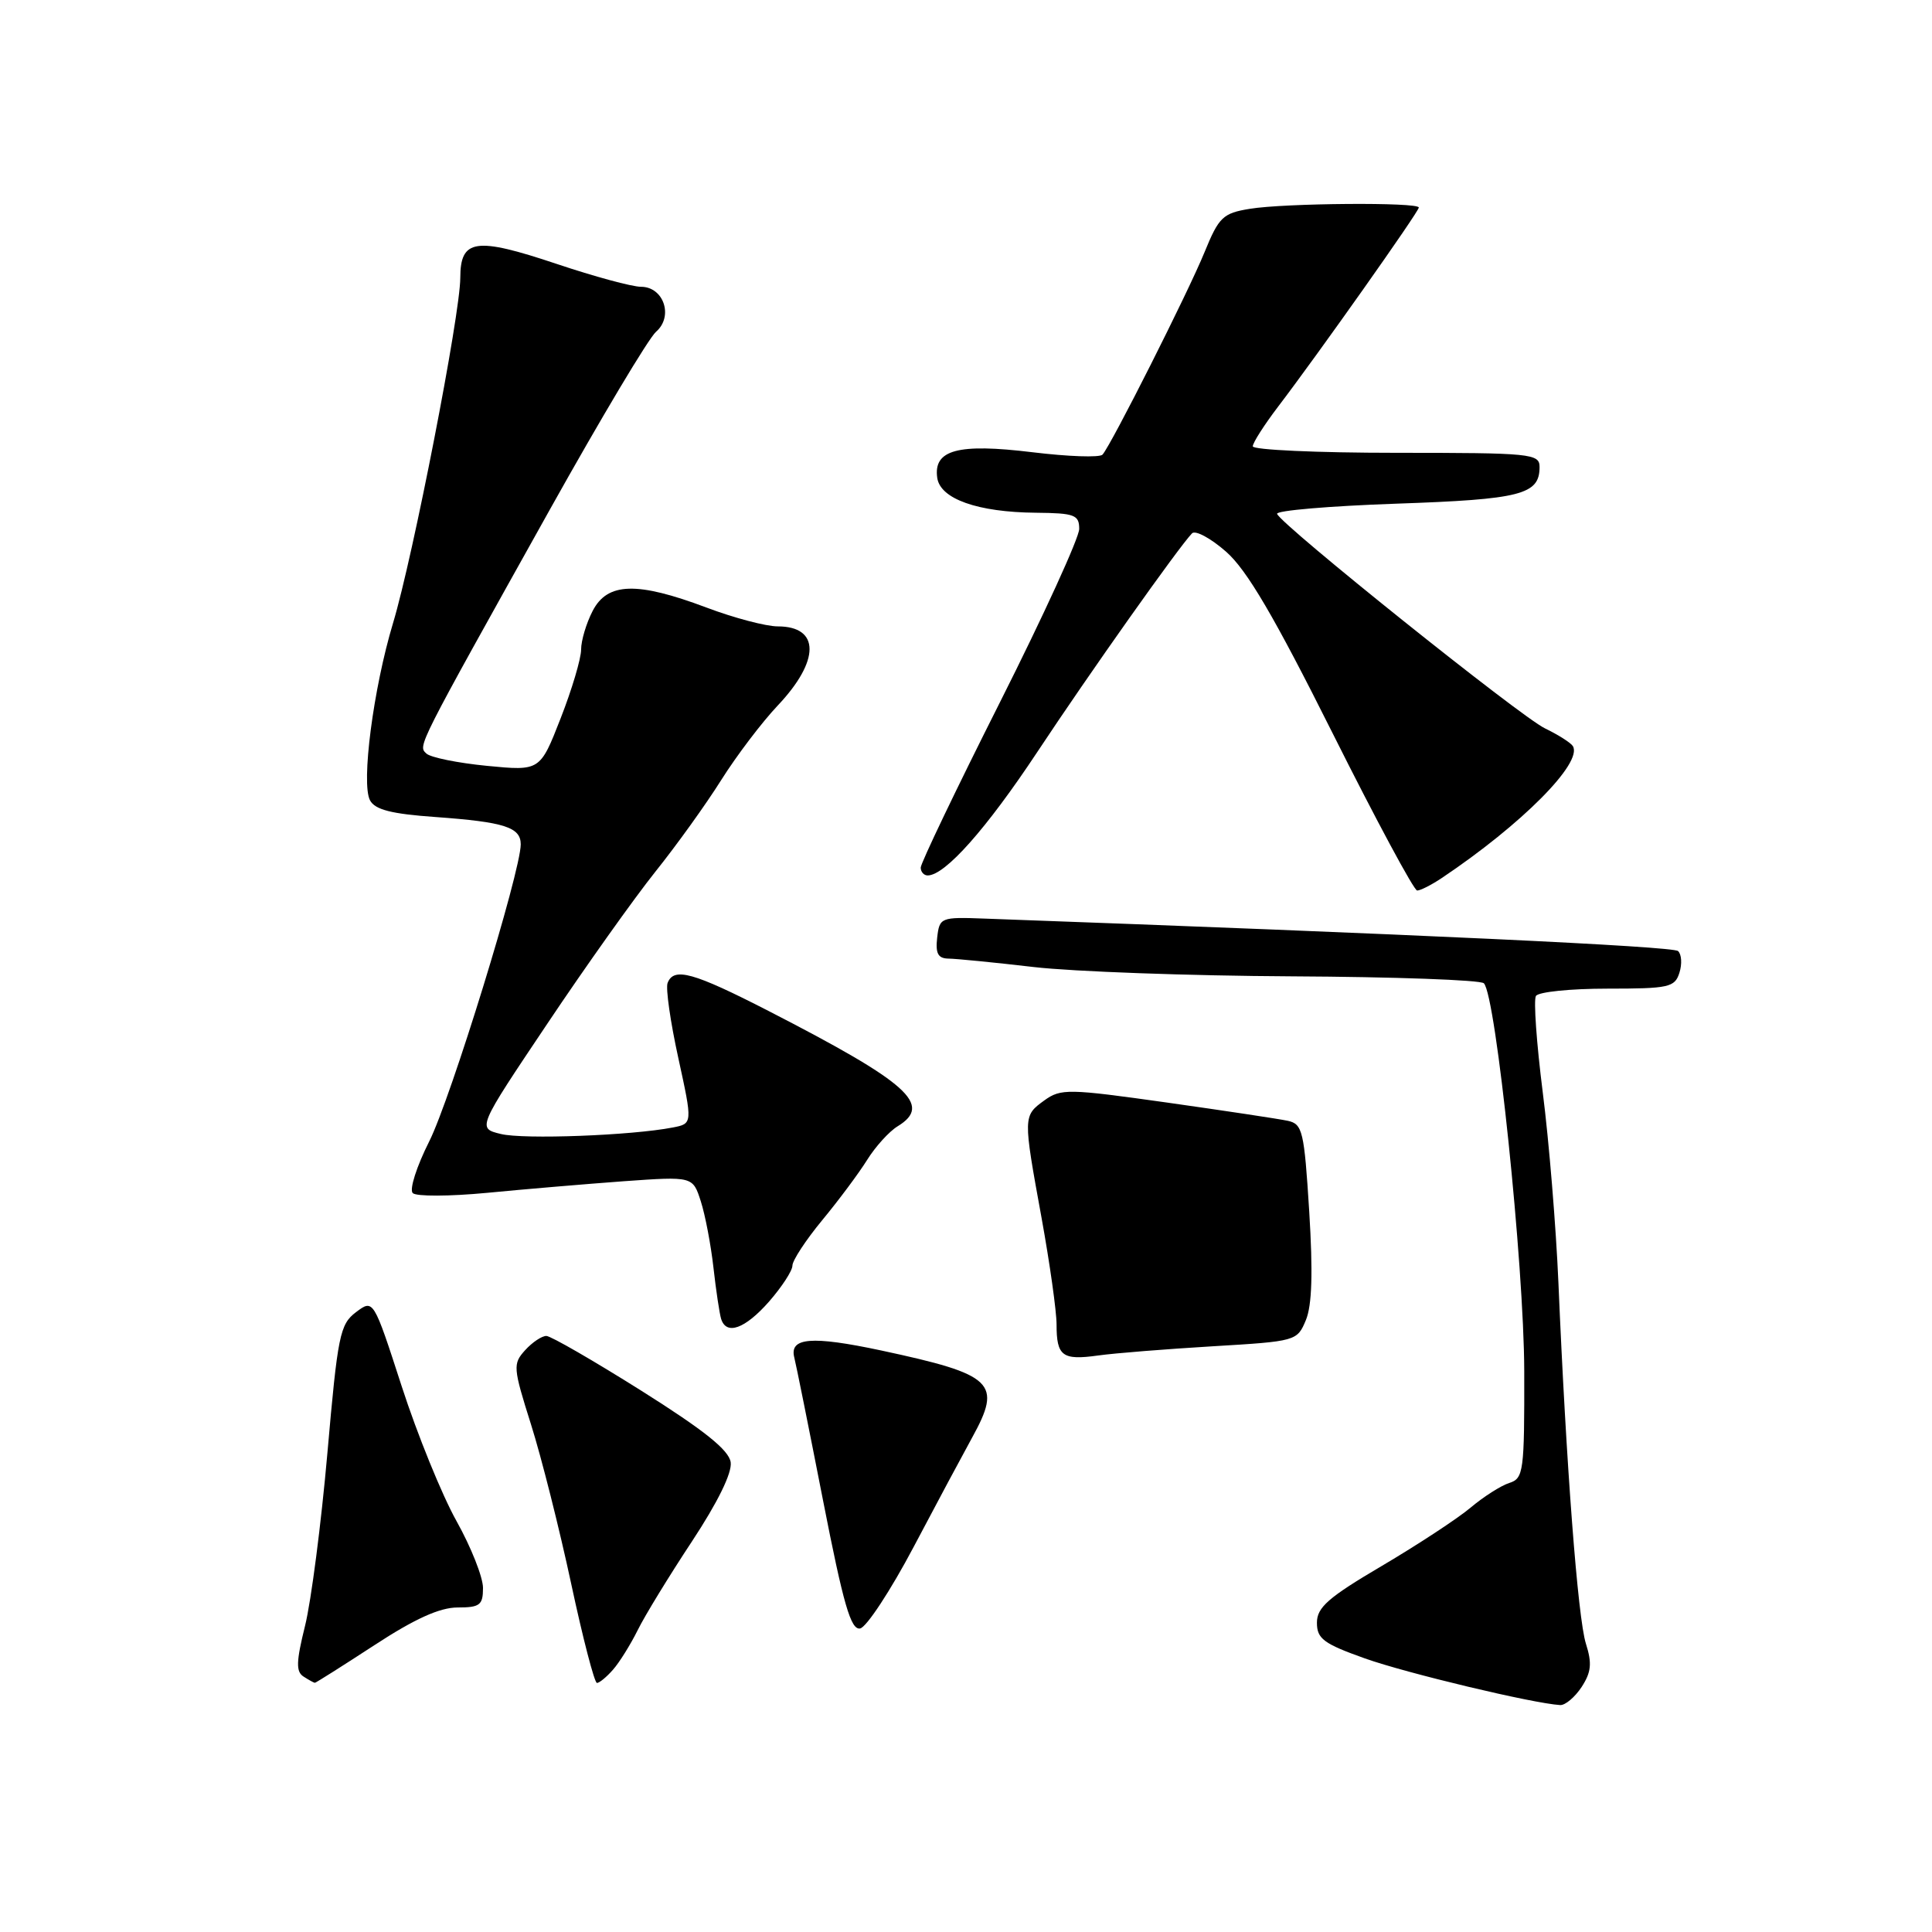 <?xml version="1.0" encoding="UTF-8" standalone="no"?>
<!DOCTYPE svg PUBLIC "-//W3C//DTD SVG 1.1//EN" "http://www.w3.org/Graphics/SVG/1.1/DTD/svg11.dtd" >
<svg xmlns="http://www.w3.org/2000/svg" xmlns:xlink="http://www.w3.org/1999/xlink" version="1.1" viewBox="0 0 256 256">
 <g >
 <path fill="currentColor"
d=" M 209.57 223.54 C 210.85 221.57 210.97 220.41 210.14 217.79 C 209.07 214.42 207.52 194.07 206.50 170.00 C 206.18 162.57 205.25 151.20 204.42 144.72 C 203.60 138.23 203.19 132.50 203.52 131.97 C 203.85 131.43 208.11 131.00 212.99 131.00 C 221.13 131.00 221.92 130.83 222.53 128.90 C 222.90 127.74 222.82 126.45 222.35 126.02 C 221.67 125.39 187.36 123.78 130.50 121.72 C 124.64 121.50 124.49 121.56 124.18 124.25 C 123.94 126.35 124.30 127.00 125.68 127.02 C 126.68 127.03 131.78 127.53 137.00 128.14 C 142.22 128.74 157.60 129.30 171.17 129.37 C 184.73 129.44 196.19 129.85 196.62 130.29 C 198.22 131.89 201.94 167.60 201.97 181.68 C 202.00 195.01 201.88 195.90 199.99 196.50 C 198.89 196.85 196.58 198.32 194.86 199.77 C 193.15 201.21 187.86 204.68 183.12 207.48 C 176.00 211.67 174.50 212.99 174.50 215.02 C 174.50 217.14 175.38 217.80 180.86 219.75 C 186.37 221.71 203.15 225.72 206.73 225.93 C 207.40 225.97 208.68 224.89 209.57 223.54 Z  M 49.60 218.00 C 54.95 214.50 58.27 213.00 60.63 213.00 C 63.59 213.00 64.00 212.68 64.00 210.41 C 64.00 208.99 62.42 205.00 60.49 201.55 C 58.56 198.10 55.29 190.06 53.23 183.70 C 49.48 172.13 49.48 172.13 47.17 173.87 C 45.04 175.48 44.75 176.91 43.38 192.56 C 42.56 201.88 41.23 212.17 40.42 215.43 C 39.24 220.19 39.20 221.51 40.23 222.16 C 40.93 222.61 41.60 222.98 41.72 222.98 C 41.84 222.99 45.38 220.75 49.60 218.00 Z  M 81.22 221.25 C 82.07 220.29 83.54 217.93 84.50 216.00 C 85.45 214.07 88.69 208.78 91.69 204.24 C 95.11 199.05 97.02 195.16 96.82 193.76 C 96.59 192.14 93.33 189.54 85.00 184.29 C 78.67 180.31 73.01 177.04 72.40 177.02 C 71.80 177.01 70.53 177.86 69.58 178.91 C 67.94 180.72 67.98 181.21 70.36 188.74 C 71.74 193.10 74.13 202.59 75.68 209.83 C 77.23 217.07 78.77 223.00 79.10 223.00 C 79.42 223.00 80.38 222.21 81.22 221.25 Z  M 121.05 205.00 C 124.10 199.22 127.59 192.71 128.80 190.51 C 132.83 183.21 131.72 182.15 116.74 178.94 C 107.53 176.98 104.57 177.22 105.25 179.89 C 105.48 180.77 107.19 189.28 109.05 198.78 C 111.76 212.62 112.74 216.01 113.97 215.78 C 114.81 215.62 118.00 210.77 121.05 205.00 Z  M 160.69 178.39 C 171.76 177.73 171.88 177.70 173.04 174.91 C 173.85 172.95 173.98 168.59 173.48 160.54 C 172.81 149.85 172.60 148.94 170.63 148.51 C 169.46 148.26 162.25 147.17 154.60 146.09 C 141.54 144.25 140.57 144.23 138.38 145.81 C 135.55 147.87 135.55 147.88 138.02 161.42 C 139.11 167.43 140.00 173.76 140.00 175.50 C 140.00 179.70 140.76 180.27 145.50 179.61 C 147.70 179.30 154.53 178.76 160.69 178.39 Z  M 101.90 172.47 C 103.60 170.52 105.00 168.38 105.00 167.70 C 105.00 167.02 106.77 164.32 108.94 161.69 C 111.11 159.07 113.79 155.47 114.89 153.71 C 115.99 151.94 117.81 149.93 118.94 149.24 C 123.62 146.38 120.40 143.50 101.84 133.96 C 91.84 128.83 89.28 128.12 88.46 130.25 C 88.19 130.94 88.83 135.41 89.88 140.19 C 91.78 148.89 91.78 148.89 89.14 149.40 C 83.69 150.46 69.38 151.00 66.37 150.26 C 63.23 149.50 63.23 149.50 72.50 135.68 C 77.59 128.07 84.04 119.01 86.82 115.53 C 89.61 112.05 93.55 106.57 95.57 103.35 C 97.60 100.13 100.96 95.70 103.04 93.50 C 108.67 87.56 108.68 83.00 103.06 83.00 C 101.51 83.00 97.25 81.88 93.60 80.50 C 84.40 77.04 80.49 77.16 78.53 80.95 C 77.69 82.57 77.00 84.88 77.00 86.07 C 77.00 87.27 75.78 91.37 74.28 95.20 C 71.56 102.16 71.56 102.16 64.53 101.48 C 60.66 101.10 57.05 100.37 56.50 99.85 C 55.38 98.78 55.07 99.39 72.87 67.50 C 79.63 55.40 85.95 44.81 86.93 43.96 C 89.27 41.93 87.95 38.00 84.93 38.00 C 83.76 38.00 78.73 36.64 73.76 34.97 C 63.01 31.37 61.00 31.66 60.99 36.82 C 60.98 41.69 54.73 73.77 52.08 82.56 C 49.47 91.22 47.83 103.81 49.03 106.05 C 49.69 107.29 51.87 107.85 57.71 108.26 C 66.83 108.92 69.00 109.61 69.00 111.88 C 69.00 115.49 59.72 145.60 56.87 151.25 C 55.21 154.55 54.22 157.62 54.69 158.09 C 55.15 158.55 59.57 158.53 64.51 158.06 C 69.46 157.58 77.62 156.89 82.65 156.52 C 91.80 155.87 91.80 155.87 92.86 159.18 C 93.45 161.01 94.20 164.97 94.54 168.00 C 94.88 171.03 95.34 174.06 95.55 174.75 C 96.24 176.98 98.72 176.08 101.90 172.47 Z  M 191.03 116.35 C 201.62 109.26 209.77 101.06 208.41 98.86 C 208.14 98.42 206.47 97.36 204.71 96.51 C 201.47 94.95 169.74 69.54 169.22 68.09 C 169.06 67.65 176.16 67.05 185.00 66.74 C 201.55 66.17 204.00 65.54 204.00 61.88 C 204.00 60.11 202.92 60.00 185.00 60.00 C 174.55 60.00 166.00 59.61 166.00 59.14 C 166.00 58.67 167.51 56.31 169.35 53.89 C 174.64 46.95 188.00 28.05 188.00 27.50 C 188.00 26.77 170.19 26.91 165.60 27.67 C 162.04 28.25 161.51 28.76 159.61 33.41 C 157.43 38.75 147.24 58.96 146.09 60.24 C 145.72 60.65 141.53 60.50 136.77 59.92 C 126.92 58.72 123.66 59.60 124.19 63.32 C 124.59 66.11 129.54 67.87 137.25 67.94 C 142.40 67.99 143.00 68.22 143.00 70.09 C 143.00 71.24 138.28 81.57 132.50 93.05 C 126.72 104.52 122.00 114.38 122.00 114.96 C 122.00 115.53 122.42 116.00 122.92 116.00 C 125.23 116.00 130.71 109.82 137.47 99.61 C 144.35 89.21 156.16 72.53 157.95 70.67 C 158.39 70.22 160.42 71.31 162.46 73.10 C 165.22 75.52 168.83 81.67 176.59 97.18 C 182.32 108.63 187.36 118.00 187.78 118.00 C 188.21 118.00 189.67 117.26 191.03 116.35 Z "/>
</g>
</svg>